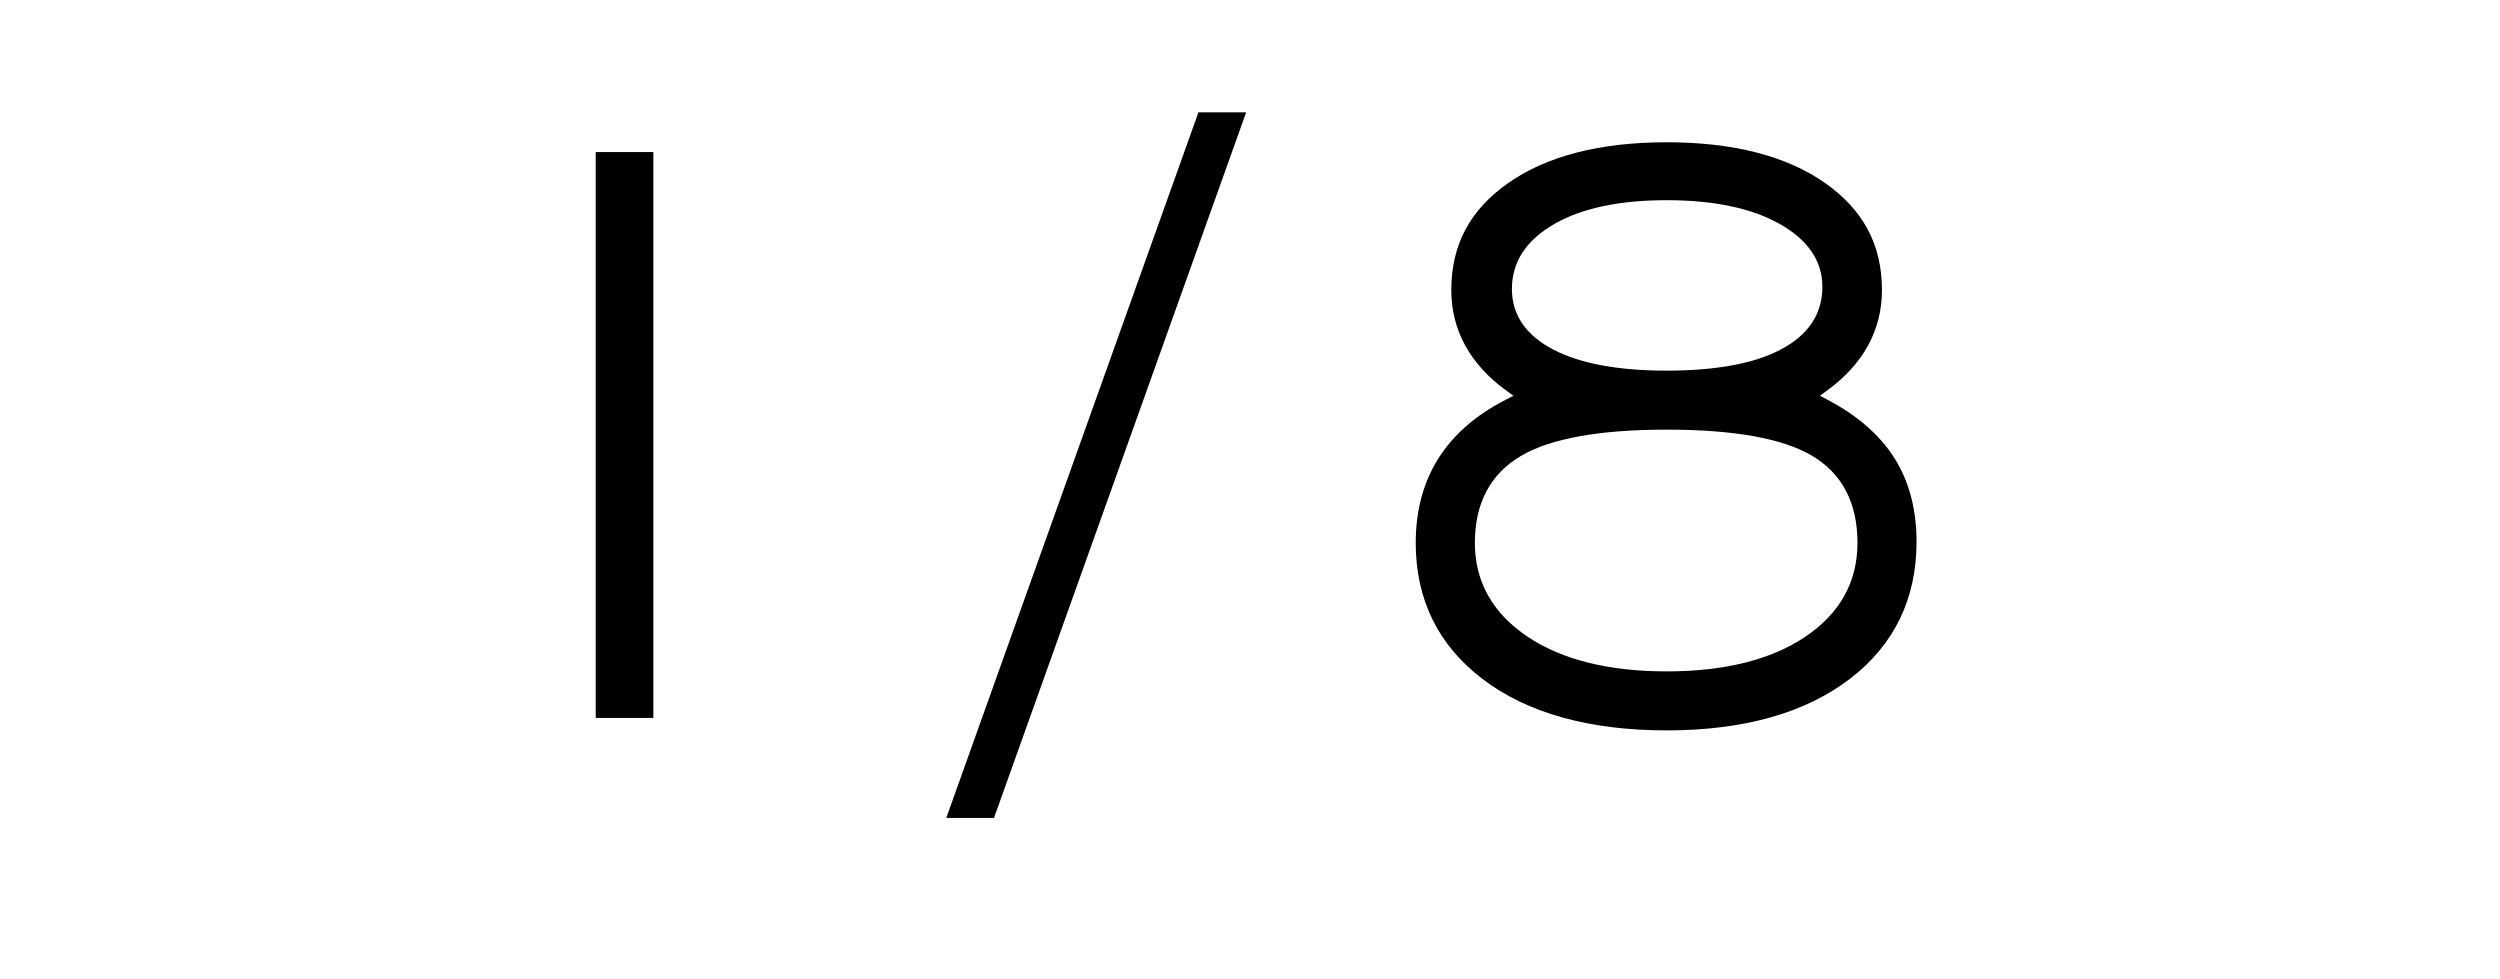 <?xml version="1.0" encoding="utf-8"?>
<!-- Generator: Adobe Illustrator 15.0.2, SVG Export Plug-In  -->
<!DOCTYPE svg PUBLIC "-//W3C//DTD SVG 1.1//EN" "http://www.w3.org/Graphics/SVG/1.1/DTD/svg11.dtd">
<svg version="1.1"
	 xmlns="http://www.w3.org/2000/svg" xmlns:xlink="http://www.w3.org/1999/xlink" xmlns:a="http://ns.adobe.com/AdobeSVGViewerExtensions/3.0/"
	 x="0px" y="0px" width="97px" height="38px" viewBox="-23.114 -4.359 97 38"
	 overflow="visible" enable-background="new -23.114 -4.359 97 38" xml:space="preserve">
<defs>
</defs>
<path d="M0,23.496h2.237V1.54H0V23.496z"/>
<path d="M13.601,27.378h1.852L25.237,0h-1.852L13.601,27.378z"/>
<path d="M41.554,1.161c-2.58,0-4.648,0.53-6.145,1.578c-1.489,1.043-2.213,2.402-2.213,4.156c0,0.773,0.182,1.496,0.539,2.148
	c0.361,0.658,0.894,1.245,1.583,1.744l0.291,0.211l-0.317,0.162c-1.146,0.586-2.021,1.353-2.604,2.279
	c-0.578,0.922-0.872,2.021-0.872,3.266c0,2.195,0.872,3.972,2.59,5.279c1.737,1.324,4.142,1.996,7.147,1.996
	c2.99,0,5.384-0.675,7.117-2.006c1.711-1.314,2.578-3.102,2.578-5.311c0-1.245-0.283-2.33-0.844-3.226
	c-0.562-0.899-1.436-1.666-2.594-2.278l-0.311-0.164l0.286-0.209c0.688-0.5,1.223-1.086,1.583-1.744
	c0.357-0.652,0.538-1.375,0.538-2.148c0-1.754-0.724-3.113-2.213-4.156C46.199,1.691,44.133,1.161,41.554,1.161z M41.554,21.691
	c-2.248,0-4.061-0.452-5.391-1.341c-1.361-0.91-2.052-2.137-2.052-3.645c0-1.539,0.601-2.675,1.787-3.374
	c1.146-0.677,3.049-1.02,5.655-1.02c2.605,0,4.5,0.339,5.633,1.009c1.174,0.691,1.77,1.83,1.77,3.385
	c0,1.521-0.688,2.751-2.043,3.654C45.589,21.243,43.786,21.691,41.554,21.691z M41.554,10.022c-1.865,0-3.334-0.27-4.37-0.802
	c-1.085-0.558-1.636-1.354-1.636-2.368c0-1.052,0.561-1.904,1.666-2.532c1.064-0.605,2.523-0.912,4.34-0.912
	c1.799,0,3.262,0.303,4.344,0.899c1.126,0.623,1.697,1.449,1.697,2.461c0,1.055-0.547,1.877-1.625,2.44
	C44.938,9.749,43.452,10.022,41.554,10.022z"/>
</svg>
